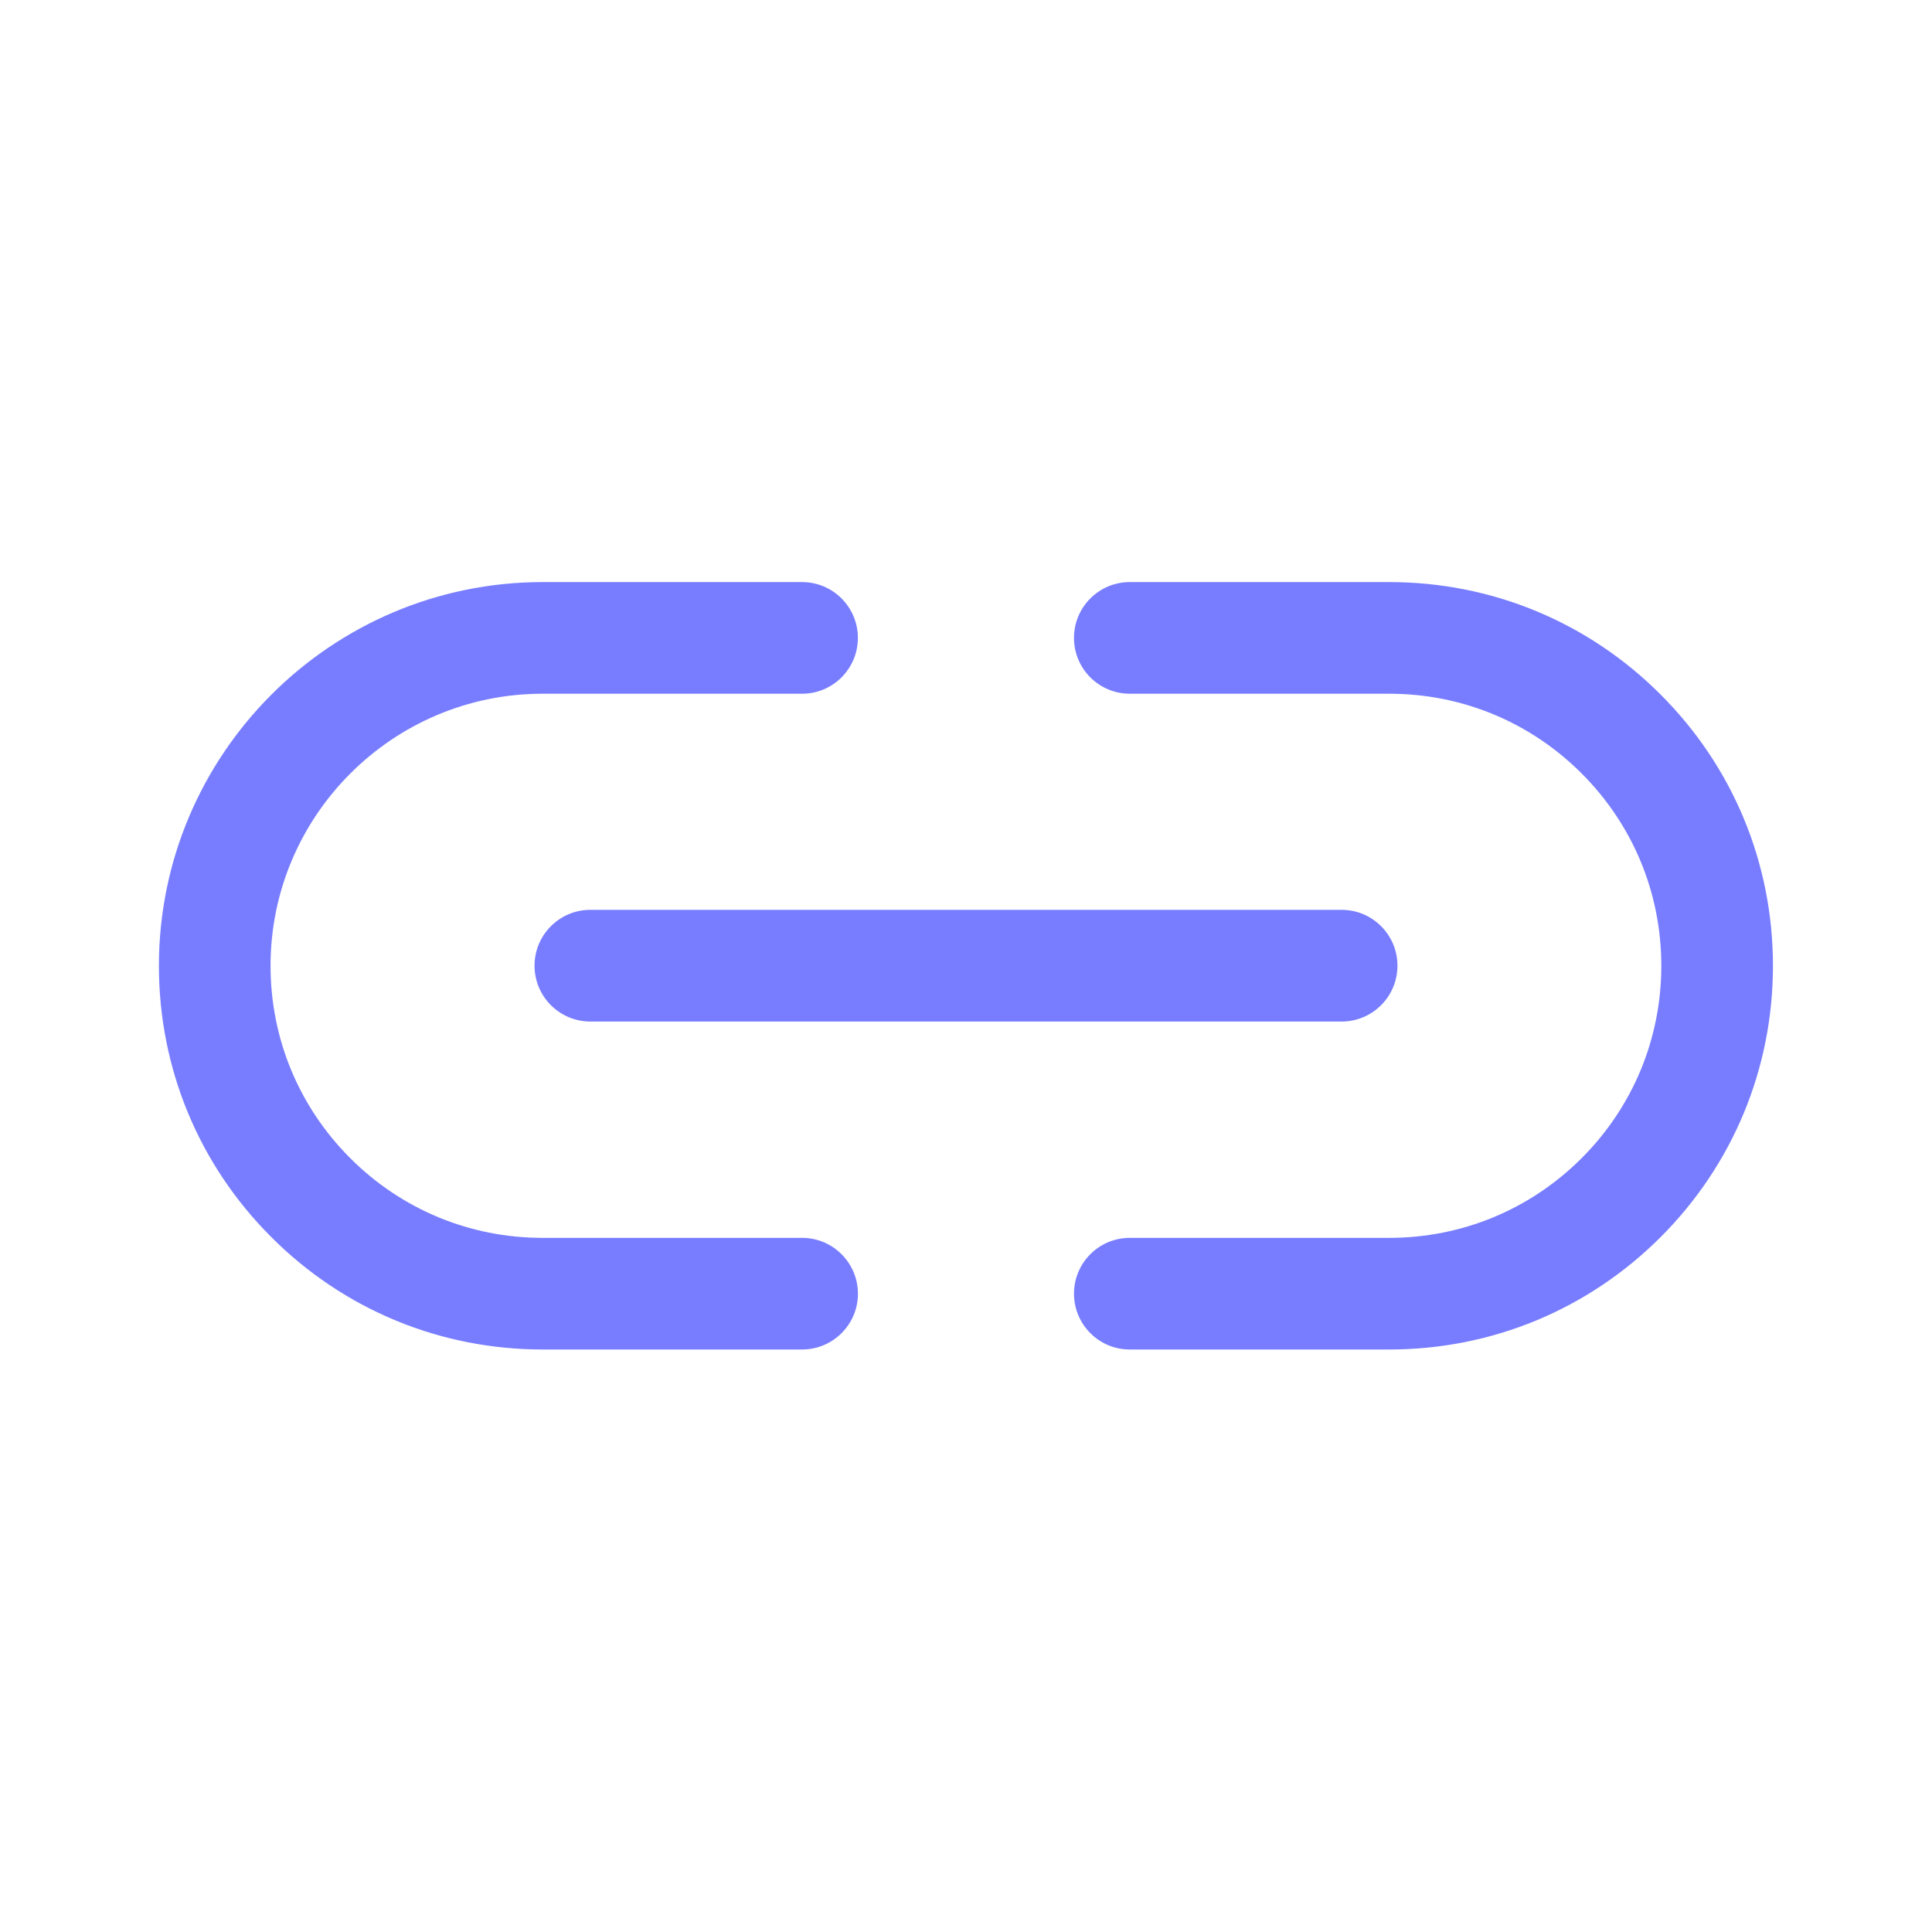 <svg width="28" height="28" viewBox="0 0 28 28" fill="none" xmlns="http://www.w3.org/2000/svg">
<path d="M7.747 13.995C7.747 14.219 7.837 14.421 7.984 14.568C8.13 14.714 8.333 14.805 8.556 14.805L19.444 14.805C19.891 14.805 20.253 14.442 20.253 13.995C20.253 13.549 19.891 13.186 19.444 13.186L8.556 13.186C8.109 13.186 7.747 13.549 7.747 13.995Z" fill="#787DFF"/>
<path d="M25.695 13.997C25.695 12.511 25.117 11.115 24.066 10.065C23.016 9.014 21.619 8.436 20.134 8.436L16.374 8.436C15.927 8.436 15.565 8.798 15.565 9.245C15.565 9.692 15.927 10.054 16.374 10.054L20.134 10.054C21.187 10.054 22.177 10.464 22.922 11.209C23.667 11.954 24.077 12.944 24.077 13.997C24.077 15.05 23.667 16.04 22.922 16.785C22.177 17.53 21.187 17.94 20.134 17.94L16.374 17.94C15.927 17.94 15.565 18.302 15.565 18.749C15.565 18.972 15.656 19.175 15.802 19.321C15.948 19.468 16.151 19.558 16.374 19.558L20.134 19.558C21.619 19.558 23.016 18.98 24.067 17.929C25.117 16.879 25.695 15.482 25.695 13.997Z" fill="#787DFF"/>
<path d="M11.624 17.94L7.864 17.94C6.811 17.94 5.821 17.53 5.076 16.785C4.331 16.04 3.921 15.05 3.921 13.997C3.921 11.823 5.69 10.054 7.864 10.054L11.624 10.054C12.071 10.054 12.433 9.692 12.433 9.245C12.433 8.798 12.071 8.436 11.624 8.436L7.864 8.436C4.798 8.436 2.303 10.931 2.303 13.997C2.303 15.482 2.881 16.879 3.932 17.929C4.982 18.98 6.379 19.558 7.864 19.558L11.624 19.558C12.071 19.558 12.434 19.196 12.434 18.749C12.433 18.302 12.071 17.94 11.624 17.94Z" fill="#787DFF"/>
</svg>
